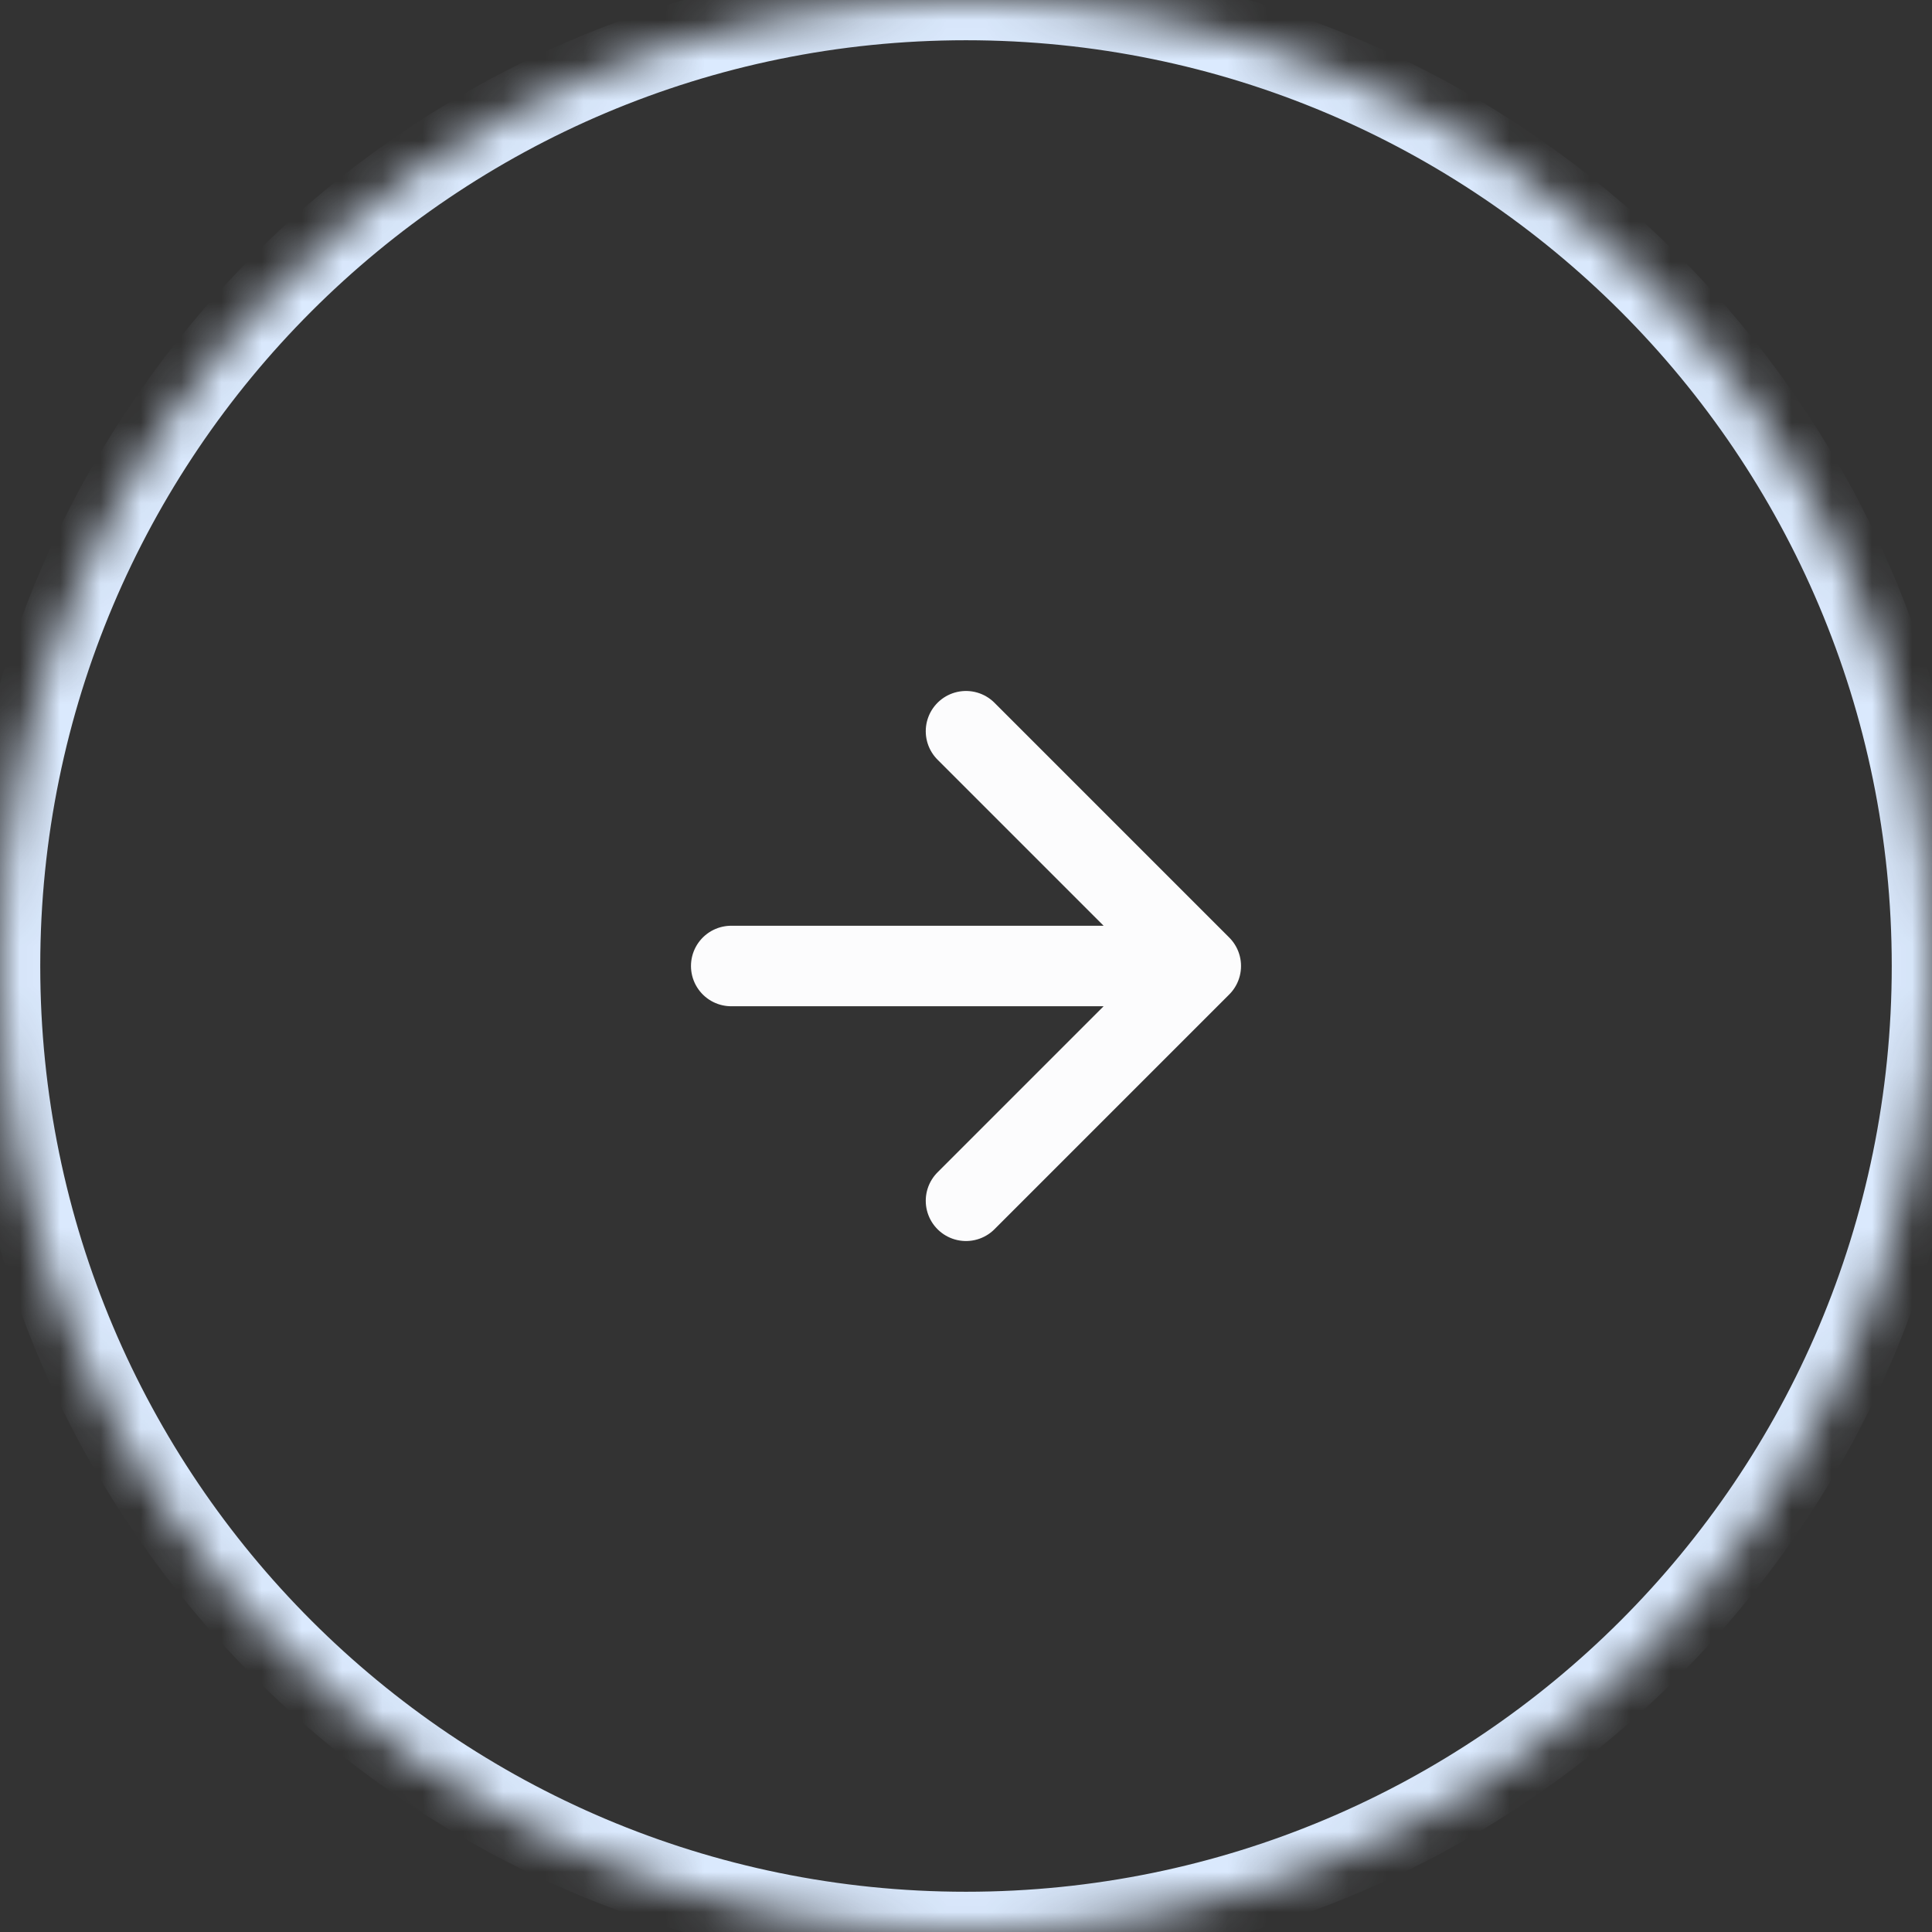 <svg width="48" height="48" viewBox="0 0 48 48" fill="none" xmlns="http://www.w3.org/2000/svg">
    <rect x="0" y="0" width="48" height="48" fill="#333333" stroke="none"/>
    <mask id="path-1-inside-1_302_109" fill="white">
        <path
            d="M0 24C0 10.745 10.745 0 24 0C37.255 0 48 10.745 48 24C48 37.255 37.255 48 24 48C10.745 48 0 37.255 0 24Z" />
    </mask>
    <path
        d="M24 47C11.297 47 1 36.703 1 24H-1C-1 37.807 10.193 49 24 49V47ZM47 24C47 36.703 36.703 47 24 47V49C37.807 49 49 37.807 49 24H47ZM24 1C36.703 1 47 11.297 47 24H49C49 10.193 37.807 -1 24 -1V1ZM24 -1C10.193 -1 -1 10.193 -1 24H1C1 11.297 11.297 1 24 1V-1Z"
        fill="#DBEAFE" mask="url(#path-1-inside-1_302_109)" />
    <path d="M18.167 24H29.833M29.833 24L24 18.167M29.833 24L24 29.833"
        stroke="#FCFCFD" stroke-width="2" stroke-linecap="round" stroke-linejoin="round" />
</svg>